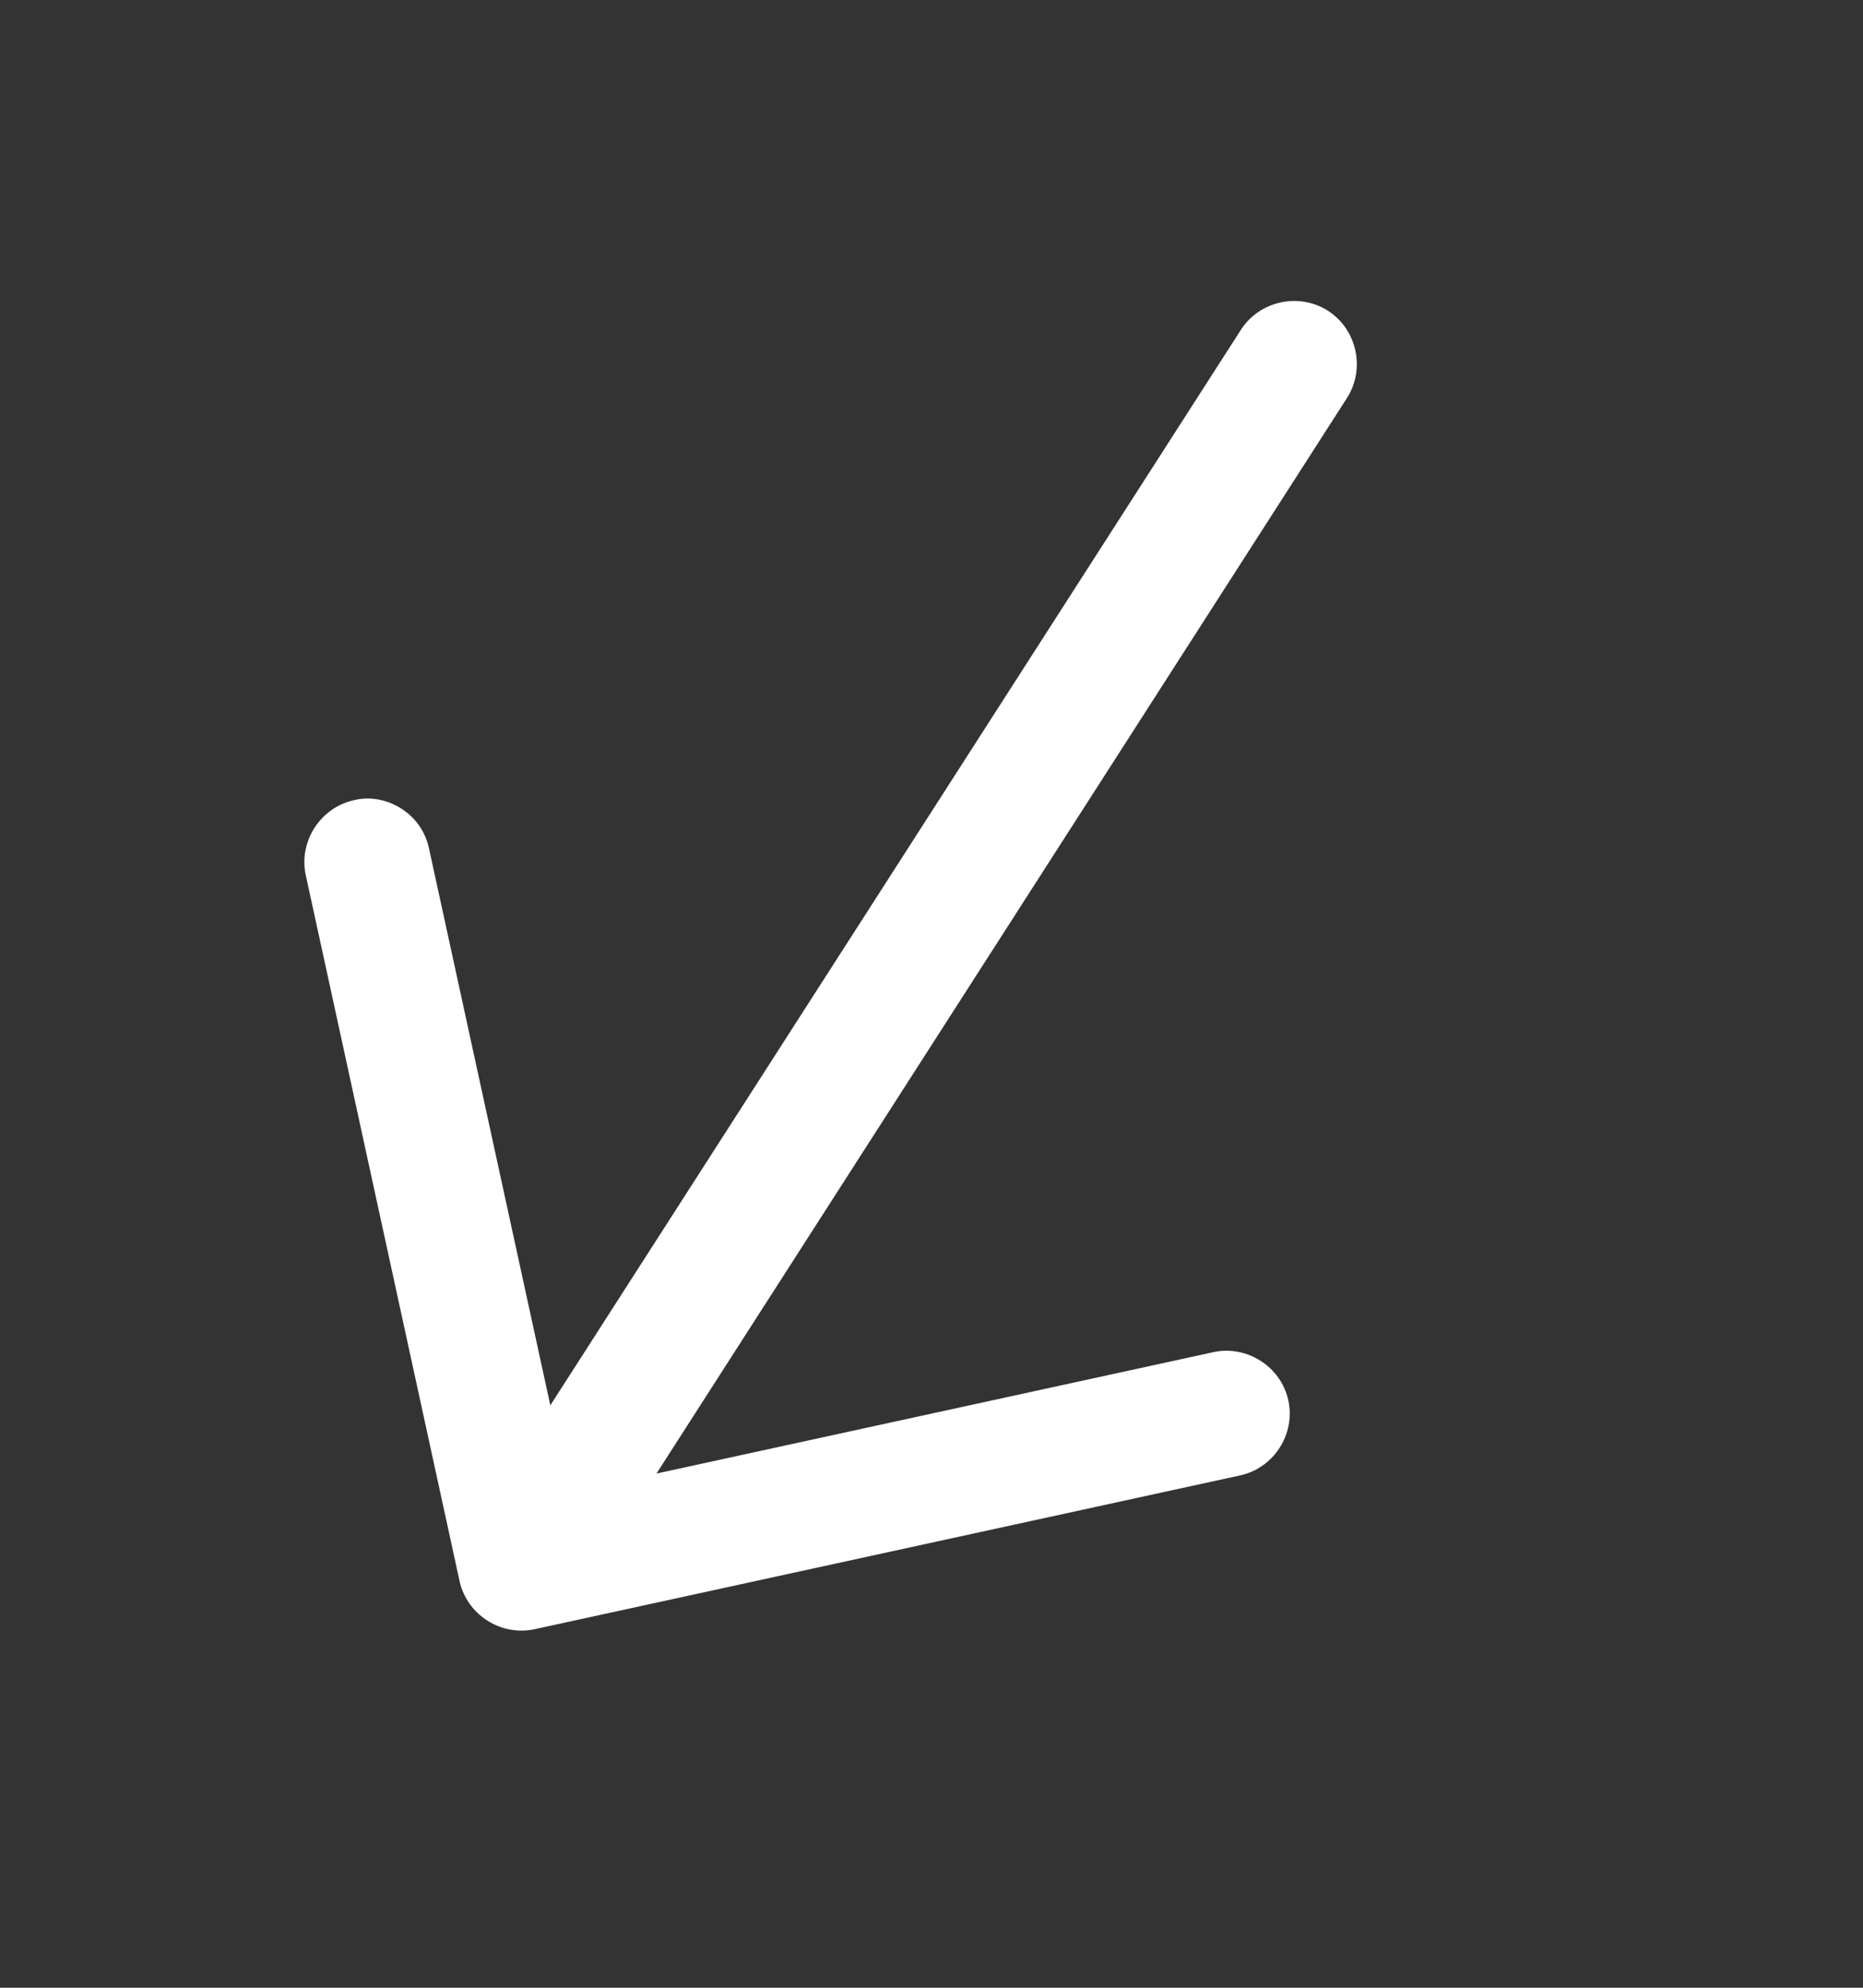 <svg width="15" height="16" viewBox="0 0 15 16" fill="none" xmlns="http://www.w3.org/2000/svg">
<rect x="0" y="0" width="15" height="16" fill="#333333" stroke="none"/>
<path d="M3.233 6.51C3.341 6.579 3.424 6.689 3.454 6.829L4.584 12.014L9.769 10.884C10.04 10.825 10.314 11.001 10.373 11.272C10.432 11.544 10.256 11.817 9.985 11.876L4.304 13.114C4.033 13.173 3.759 12.997 3.7 12.726L2.462 7.045C2.403 6.774 2.579 6.5 2.85 6.441C2.985 6.407 3.125 6.44 3.233 6.51Z" fill="white"/>
<path d="M10.693 2.502C10.926 2.652 10.995 2.97 10.845 3.204L4.686 12.795C4.536 13.029 4.217 13.098 3.984 12.948C3.75 12.798 3.681 12.48 3.831 12.246L9.991 2.655C10.141 2.421 10.459 2.352 10.693 2.502Z" fill="white"/>
</svg>
